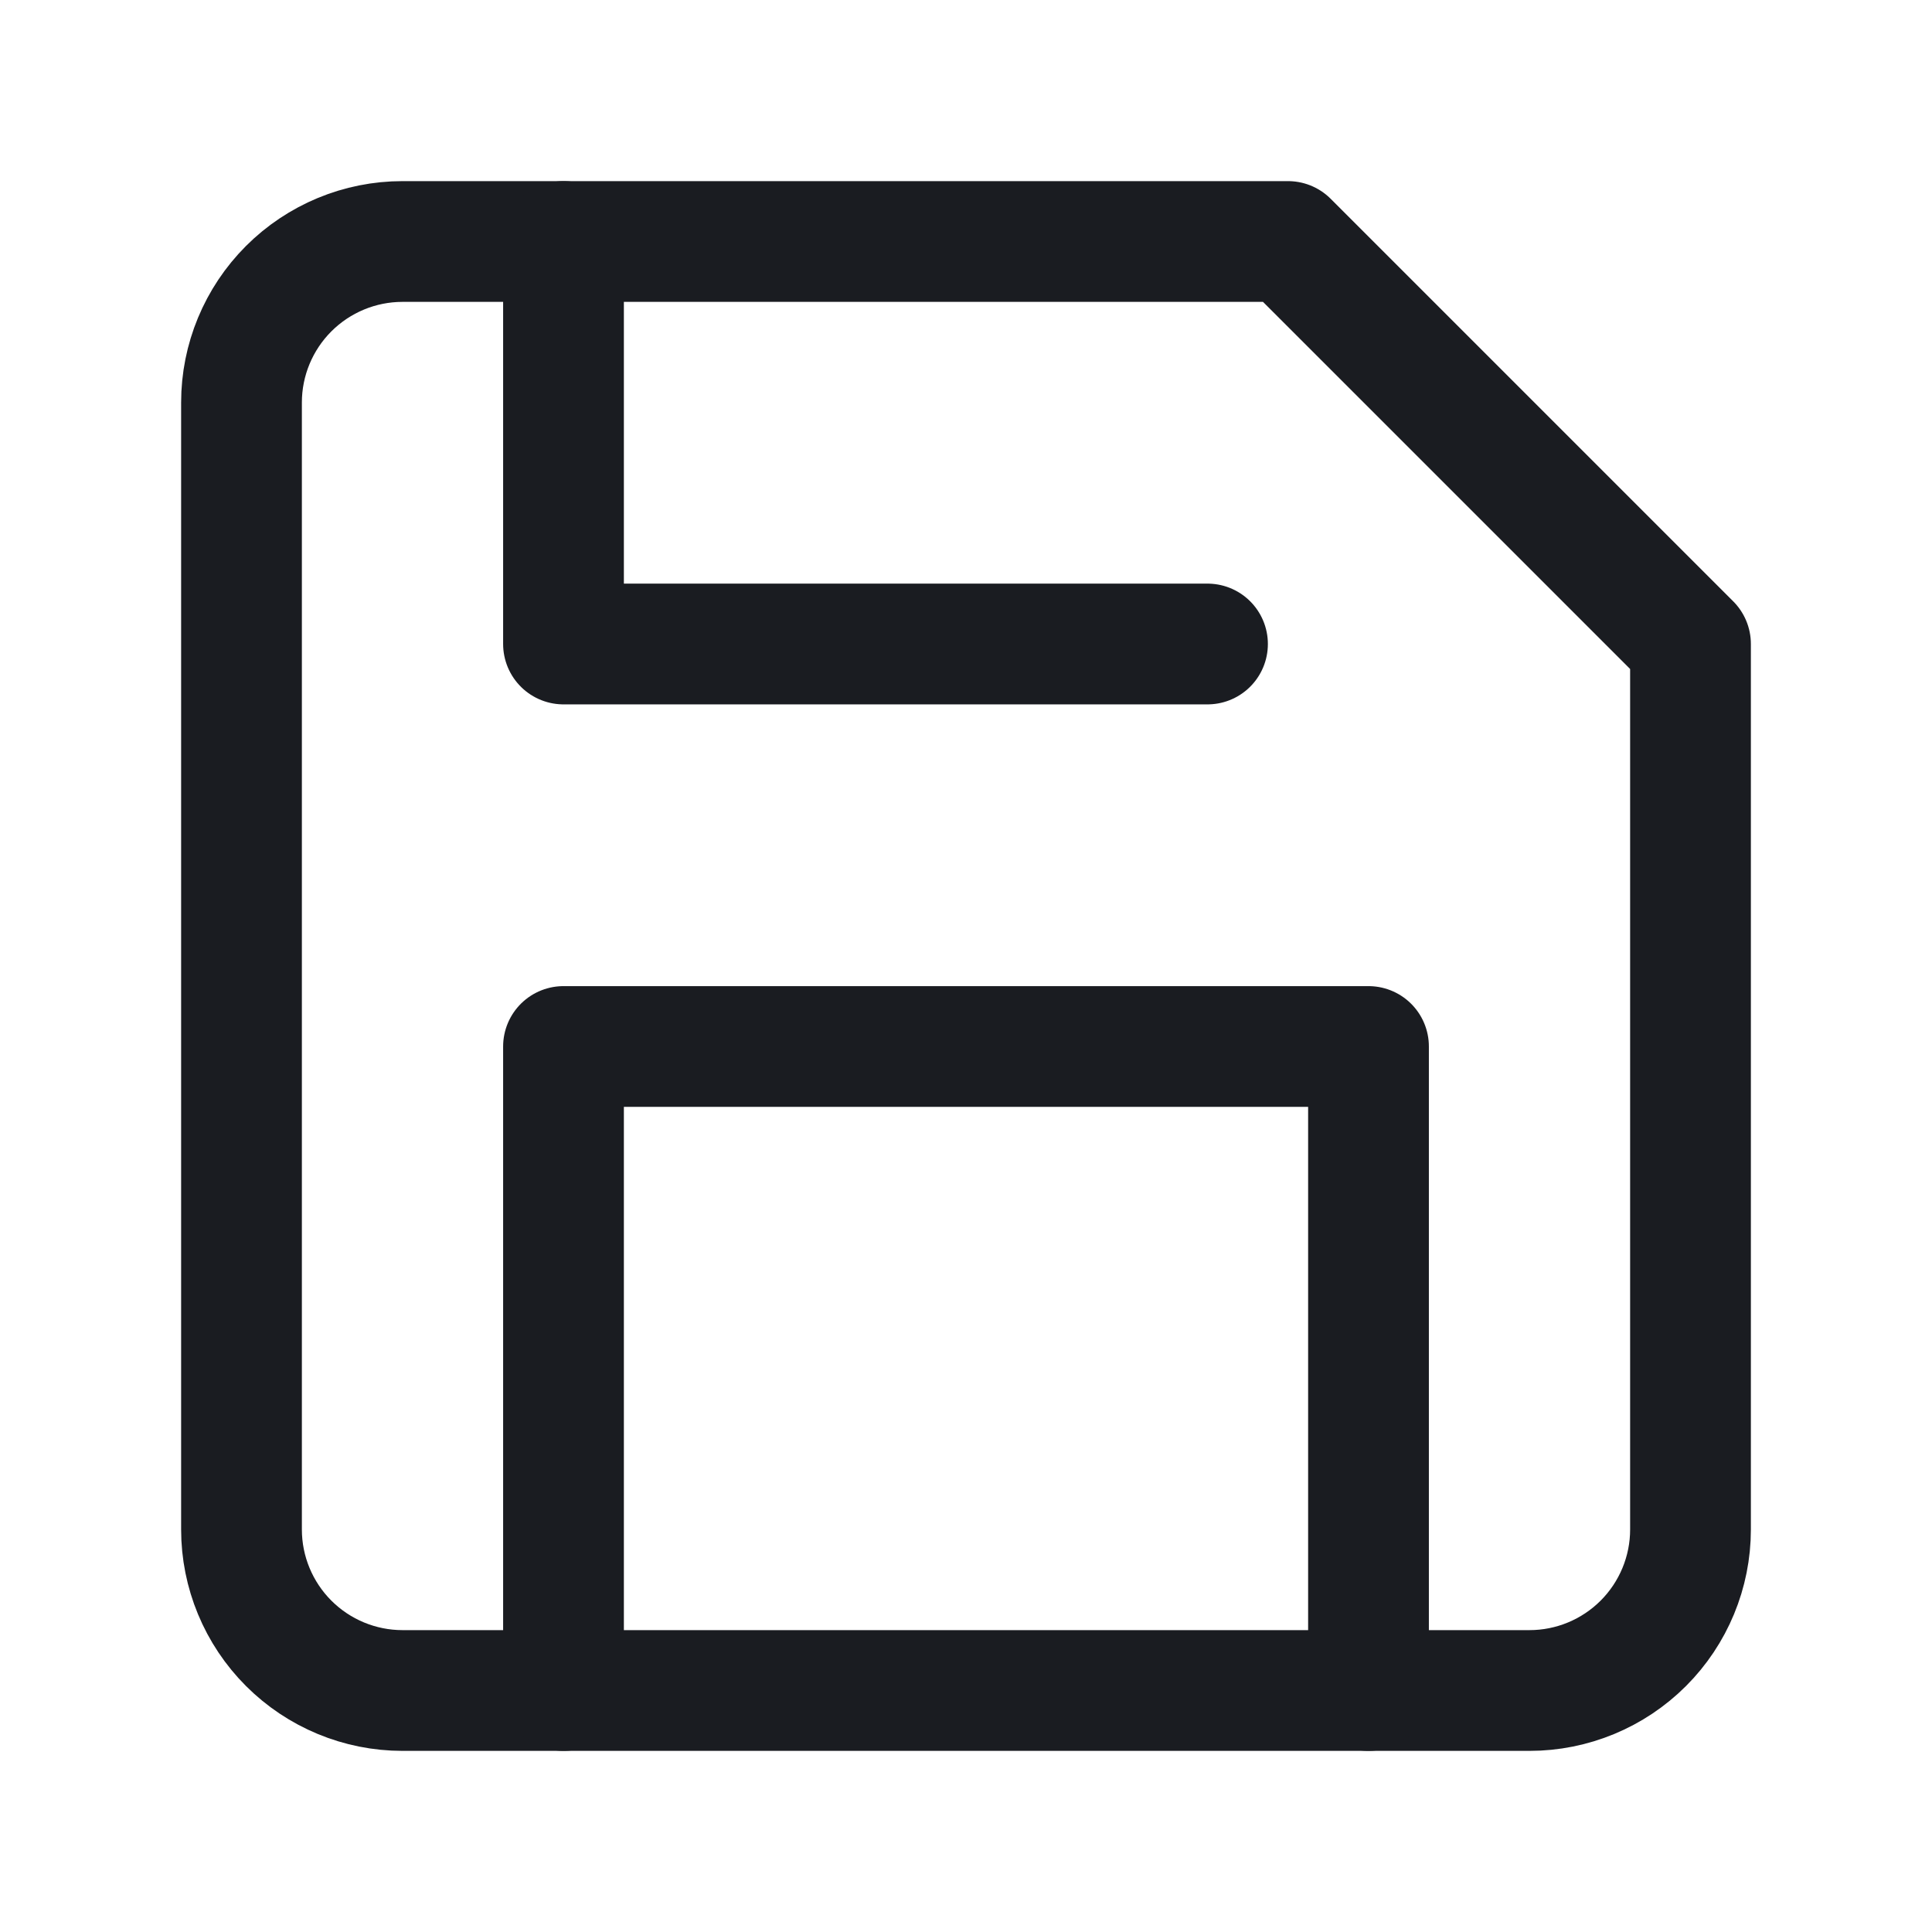<svg width="24" height="24" viewBox="0 0 24 24" fill="none" xmlns="http://www.w3.org/2000/svg">
<path d="M19 21H5C4.47 21 3.961 20.789 3.586 20.414C3.211 20.039 3 19.53 3 19V5C3 4.47 3.211 3.961 3.586 3.586C3.961 3.211 4.47 3 5 3H16L21 8V19C21 19.53 20.789 20.039 20.414 20.414C20.039 20.789 19.53 21 19 21Z" stroke="#1A1C21" stroke-width="1.5" stroke-linecap="round" stroke-linejoin="round"/>
<path d="M17 21V13H7V21" stroke="#1A1C21" stroke-width="1.5" stroke-linecap="round" stroke-linejoin="round"/>
<path d="M7 3V8H15" stroke="#1A1C21" stroke-width="1.5" stroke-linecap="round" stroke-linejoin="round"/>
</svg>
